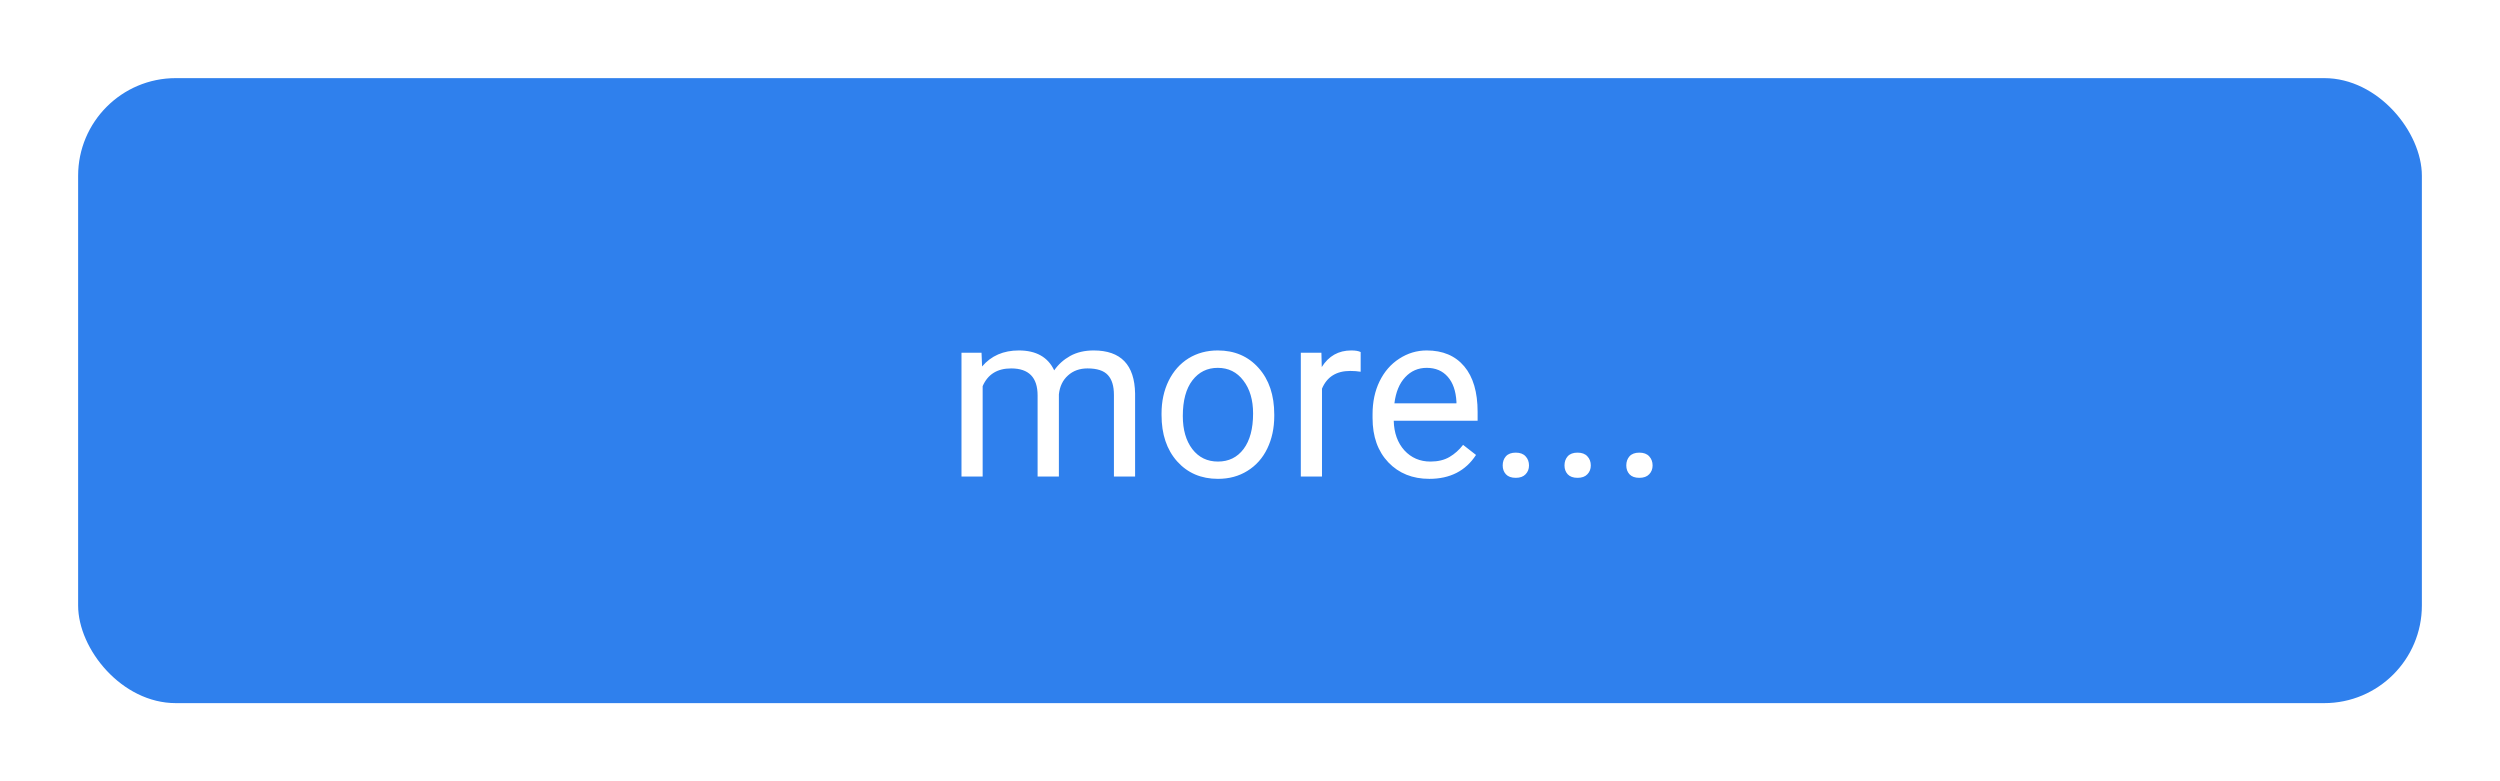 <svg width="128" height="40" viewBox="0 0 128 40" fill="none" xmlns="http://www.w3.org/2000/svg">
<g filter="url(#filter0_d)">
<rect x="2" y="4" width="120" height="32" rx="5" fill="#2F80ED"/>
<path d="M48.254 18.06L48.283 18.763C48.748 18.216 49.375 17.943 50.164 17.943C51.051 17.943 51.654 18.283 51.975 18.962C52.185 18.658 52.459 18.412 52.795 18.224C53.135 18.037 53.535 17.943 53.996 17.943C55.387 17.943 56.094 18.679 56.117 20.152V24.4H55.033V20.216C55.033 19.763 54.93 19.425 54.723 19.203C54.516 18.976 54.168 18.863 53.68 18.863C53.277 18.863 52.943 18.984 52.678 19.226C52.412 19.465 52.258 19.787 52.215 20.193V24.4H51.125V20.246C51.125 19.324 50.674 18.863 49.772 18.863C49.06 18.863 48.574 19.166 48.312 19.771V24.4H47.228V18.06H48.254ZM57.471 21.172C57.471 20.55 57.592 19.992 57.834 19.496C58.08 19 58.42 18.617 58.853 18.347C59.291 18.078 59.789 17.943 60.348 17.943C61.211 17.943 61.908 18.242 62.44 18.84C62.975 19.437 63.242 20.232 63.242 21.224V21.3C63.242 21.918 63.123 22.472 62.885 22.965C62.65 23.453 62.312 23.834 61.871 24.107C61.434 24.381 60.93 24.517 60.359 24.517C59.5 24.517 58.803 24.218 58.268 23.621C57.736 23.023 57.471 22.232 57.471 21.248V21.172ZM58.56 21.3C58.56 22.003 58.723 22.568 59.047 22.994C59.375 23.42 59.812 23.632 60.359 23.632C60.91 23.632 61.348 23.418 61.672 22.988C61.996 22.554 62.158 21.949 62.158 21.172C62.158 20.476 61.992 19.914 61.66 19.484C61.332 19.05 60.895 18.834 60.348 18.834C59.812 18.834 59.381 19.047 59.053 19.472C58.725 19.898 58.56 20.507 58.56 21.3ZM67.666 19.033C67.502 19.006 67.324 18.992 67.133 18.992C66.422 18.992 65.939 19.295 65.686 19.9V24.4H64.602V18.06H65.656L65.674 18.793C66.029 18.226 66.533 17.943 67.186 17.943C67.397 17.943 67.557 17.97 67.666 18.025V19.033ZM71.182 24.517C70.322 24.517 69.623 24.236 69.084 23.674C68.545 23.107 68.275 22.351 68.275 21.406V21.207C68.275 20.578 68.394 20.017 68.633 19.525C68.875 19.029 69.211 18.642 69.641 18.365C70.074 18.084 70.543 17.943 71.047 17.943C71.871 17.943 72.512 18.215 72.969 18.757C73.426 19.3 73.654 20.078 73.654 21.09V21.541H69.359C69.375 22.166 69.557 22.672 69.904 23.058C70.256 23.441 70.701 23.632 71.24 23.632C71.623 23.632 71.947 23.554 72.213 23.398C72.478 23.242 72.711 23.035 72.91 22.777L73.572 23.293C73.041 24.109 72.244 24.517 71.182 24.517ZM71.047 18.834C70.609 18.834 70.242 18.994 69.945 19.314C69.648 19.631 69.465 20.076 69.394 20.65H72.57V20.568C72.539 20.017 72.391 19.591 72.125 19.291C71.859 18.986 71.5 18.834 71.047 18.834ZM74.938 23.832C74.938 23.644 74.992 23.488 75.102 23.363C75.215 23.238 75.383 23.175 75.606 23.175C75.828 23.175 75.996 23.238 76.109 23.363C76.227 23.488 76.285 23.644 76.285 23.832C76.285 24.011 76.227 24.162 76.109 24.283C75.996 24.404 75.828 24.465 75.606 24.465C75.383 24.465 75.215 24.404 75.102 24.283C74.992 24.162 74.938 24.011 74.938 23.832ZM78.102 23.832C78.102 23.644 78.156 23.488 78.266 23.363C78.379 23.238 78.547 23.175 78.769 23.175C78.992 23.175 79.16 23.238 79.273 23.363C79.391 23.488 79.449 23.644 79.449 23.832C79.449 24.011 79.391 24.162 79.273 24.283C79.16 24.404 78.992 24.465 78.769 24.465C78.547 24.465 78.379 24.404 78.266 24.283C78.156 24.162 78.102 24.011 78.102 23.832ZM81.266 23.832C81.266 23.644 81.32 23.488 81.43 23.363C81.543 23.238 81.711 23.175 81.934 23.175C82.156 23.175 82.324 23.238 82.438 23.363C82.555 23.488 82.613 23.644 82.613 23.832C82.613 24.011 82.555 24.162 82.438 24.283C82.324 24.404 82.156 24.465 81.934 24.465C81.711 24.465 81.543 24.404 81.43 24.283C81.32 24.162 81.266 24.011 81.266 23.832Z" fill="white"/>
</g>
<defs>
<filter id="filter0_d" x="0" y="0" width="128" height="40" filterUnits="userSpaceOnUse" color-interpolation-filters="sRGB">
<feFlood flood-opacity="0" result="BackgroundImageFix"/>
<feColorMatrix in="SourceAlpha" type="matrix" values="0 0 0 0 0 0 0 0 0 0 0 0 0 0 0 0 0 0 127 0" result="hardAlpha"/>
<feOffset dx="2"/>
<feGaussianBlur stdDeviation="2"/>
<feColorMatrix type="matrix" values="0 0 0 0 0.184 0 0 0 0 0.502 0 0 0 0 0.929 0 0 0 1 0"/>
<feBlend mode="normal" in2="BackgroundImageFix" result="effect1_dropShadow"/>
<feBlend mode="normal" in="SourceGraphic" in2="effect1_dropShadow" result="shape"/>
</filter>
</defs>
</svg>
